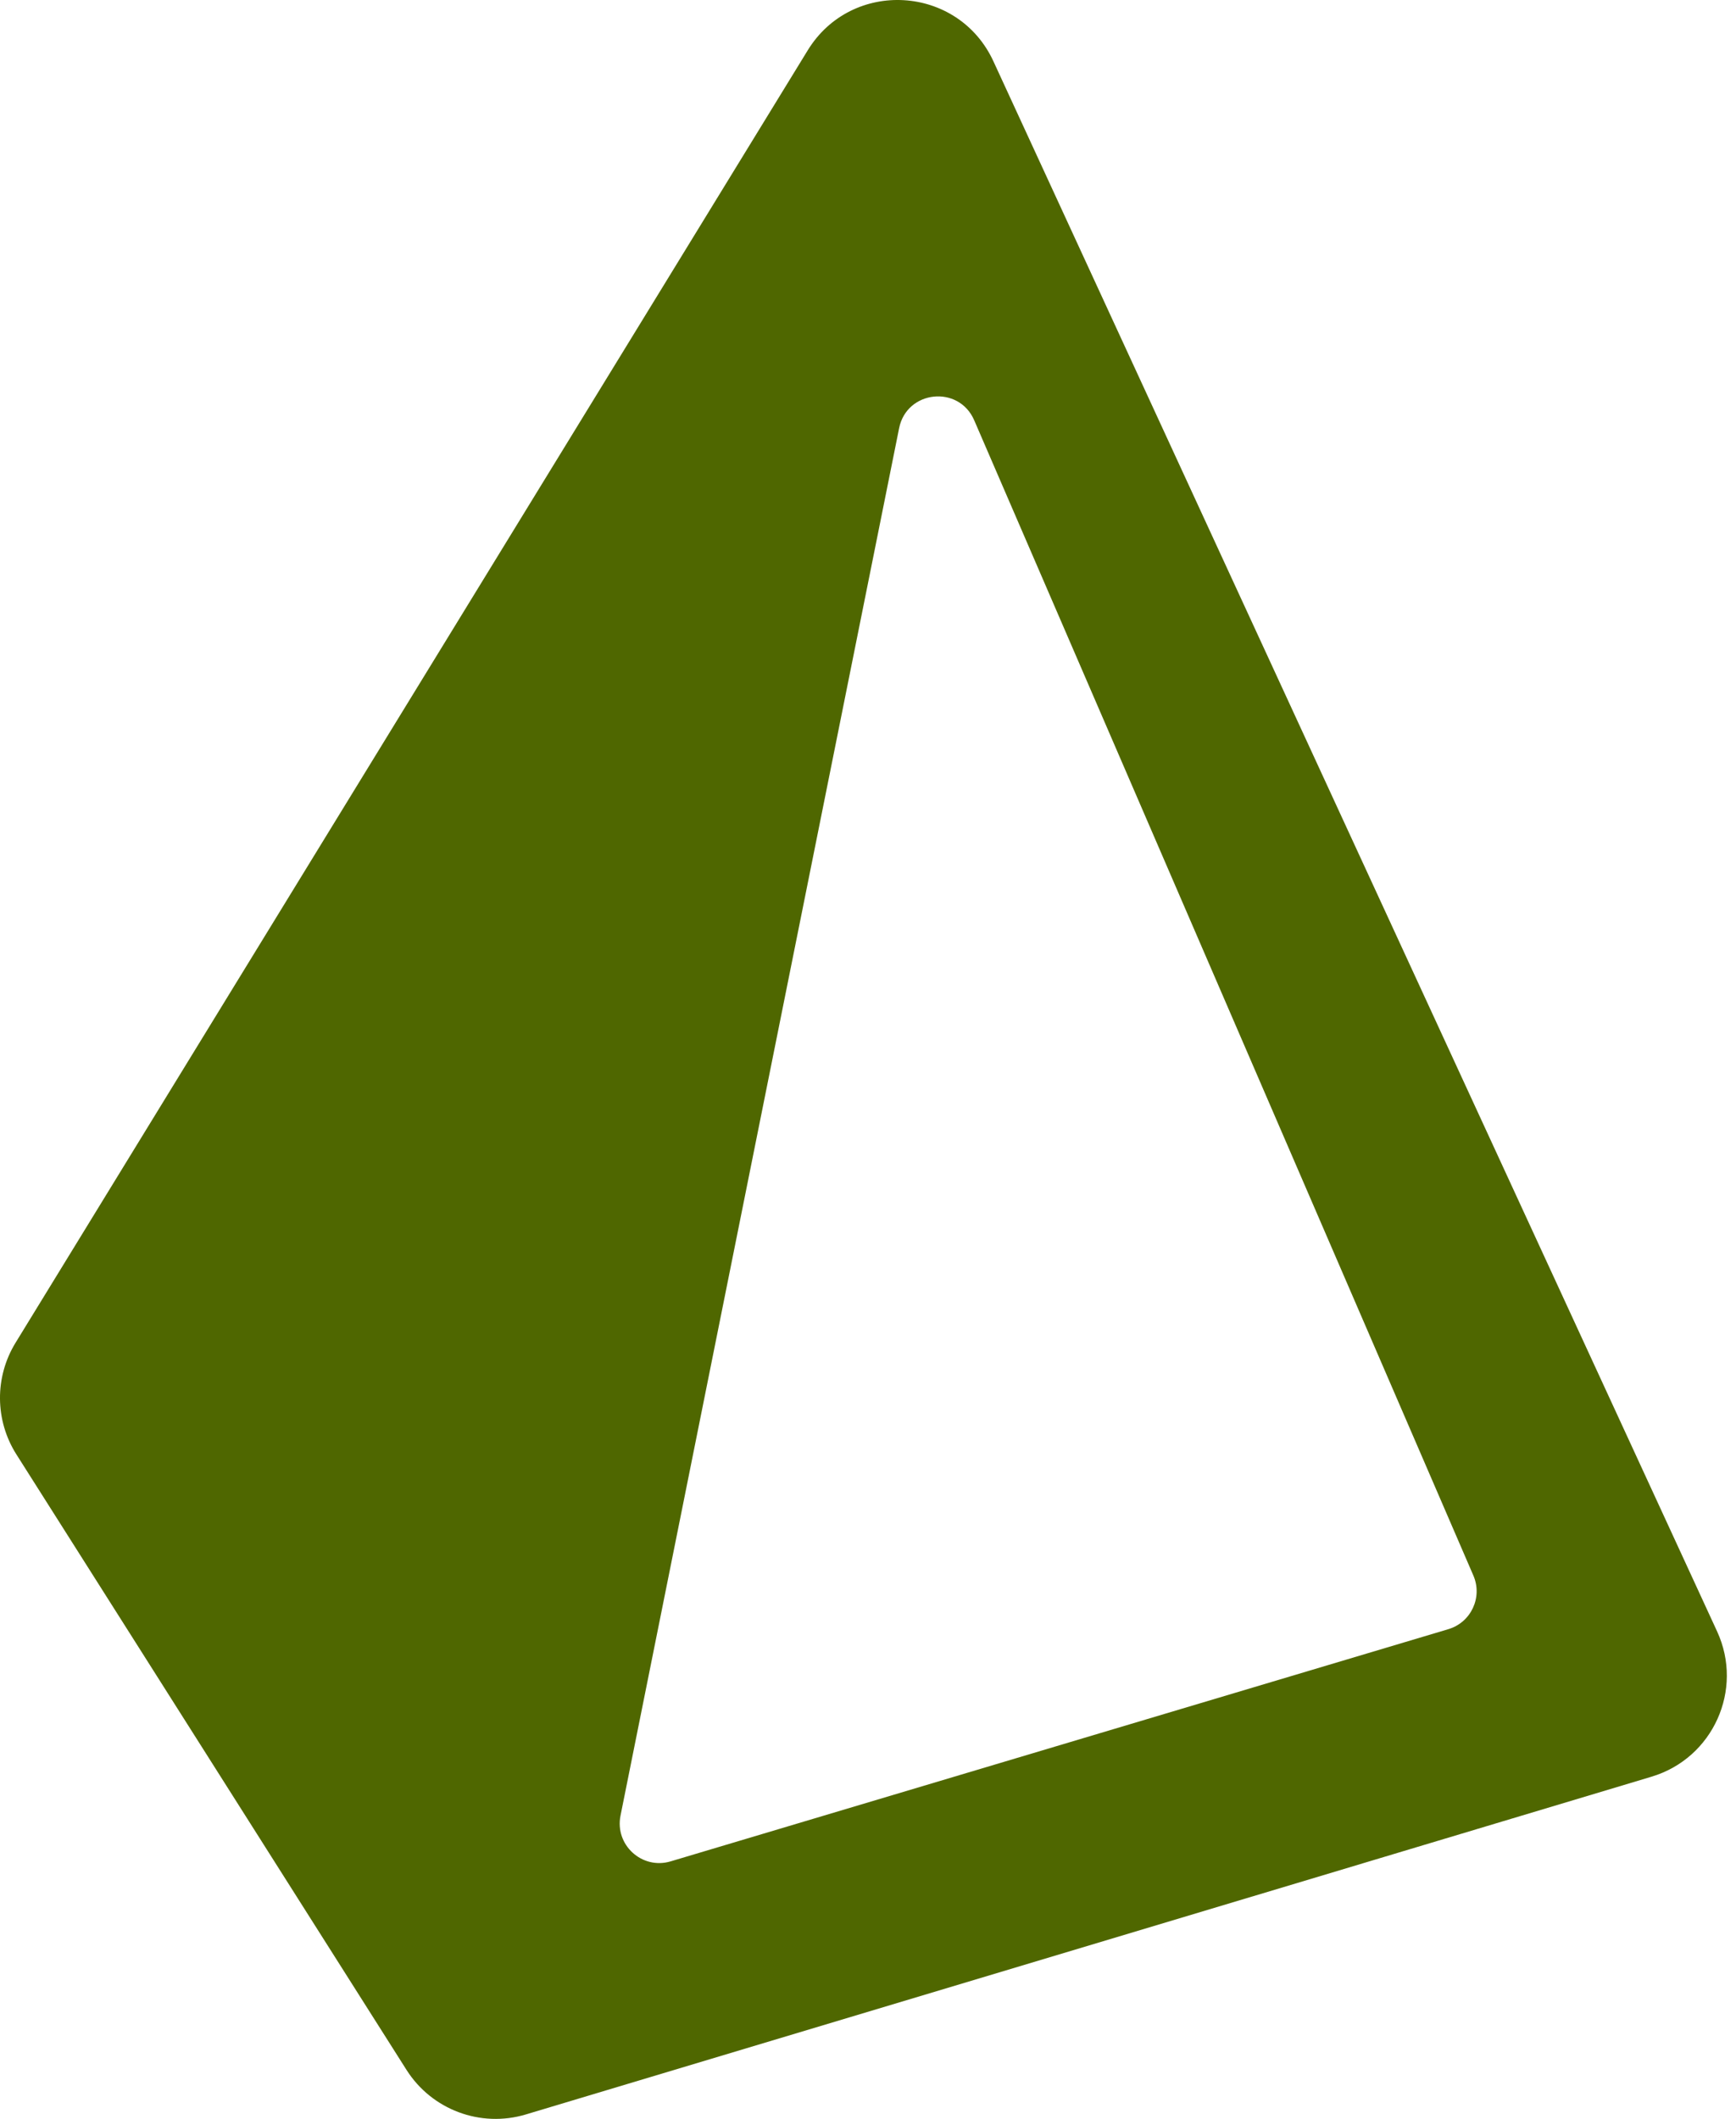 <svg width="118" height="144" viewBox="0 0 118 144" fill="none" xmlns="http://www.w3.org/2000/svg">
<path fill-rule="evenodd" clip-rule="evenodd" d="M1.057 91.254C-0.373 93.587 -0.351 96.53 1.114 98.841L27.63 140.668C29.351 143.383 32.668 144.621 35.746 143.697L112.264 120.742C116.44 119.489 118.541 114.831 116.716 110.872L67.526 4.169C65.128 -1.035 57.896 -1.462 54.901 3.423L1.057 91.254ZM66.219 28.562C65.174 26.143 61.634 26.516 61.115 29.099L42.177 123.393C41.778 125.381 43.639 127.079 45.583 126.499L98.45 110.718C99.993 110.257 100.788 108.553 100.149 107.074L66.219 28.562Z" fill="#4F6700"/>
</svg>
